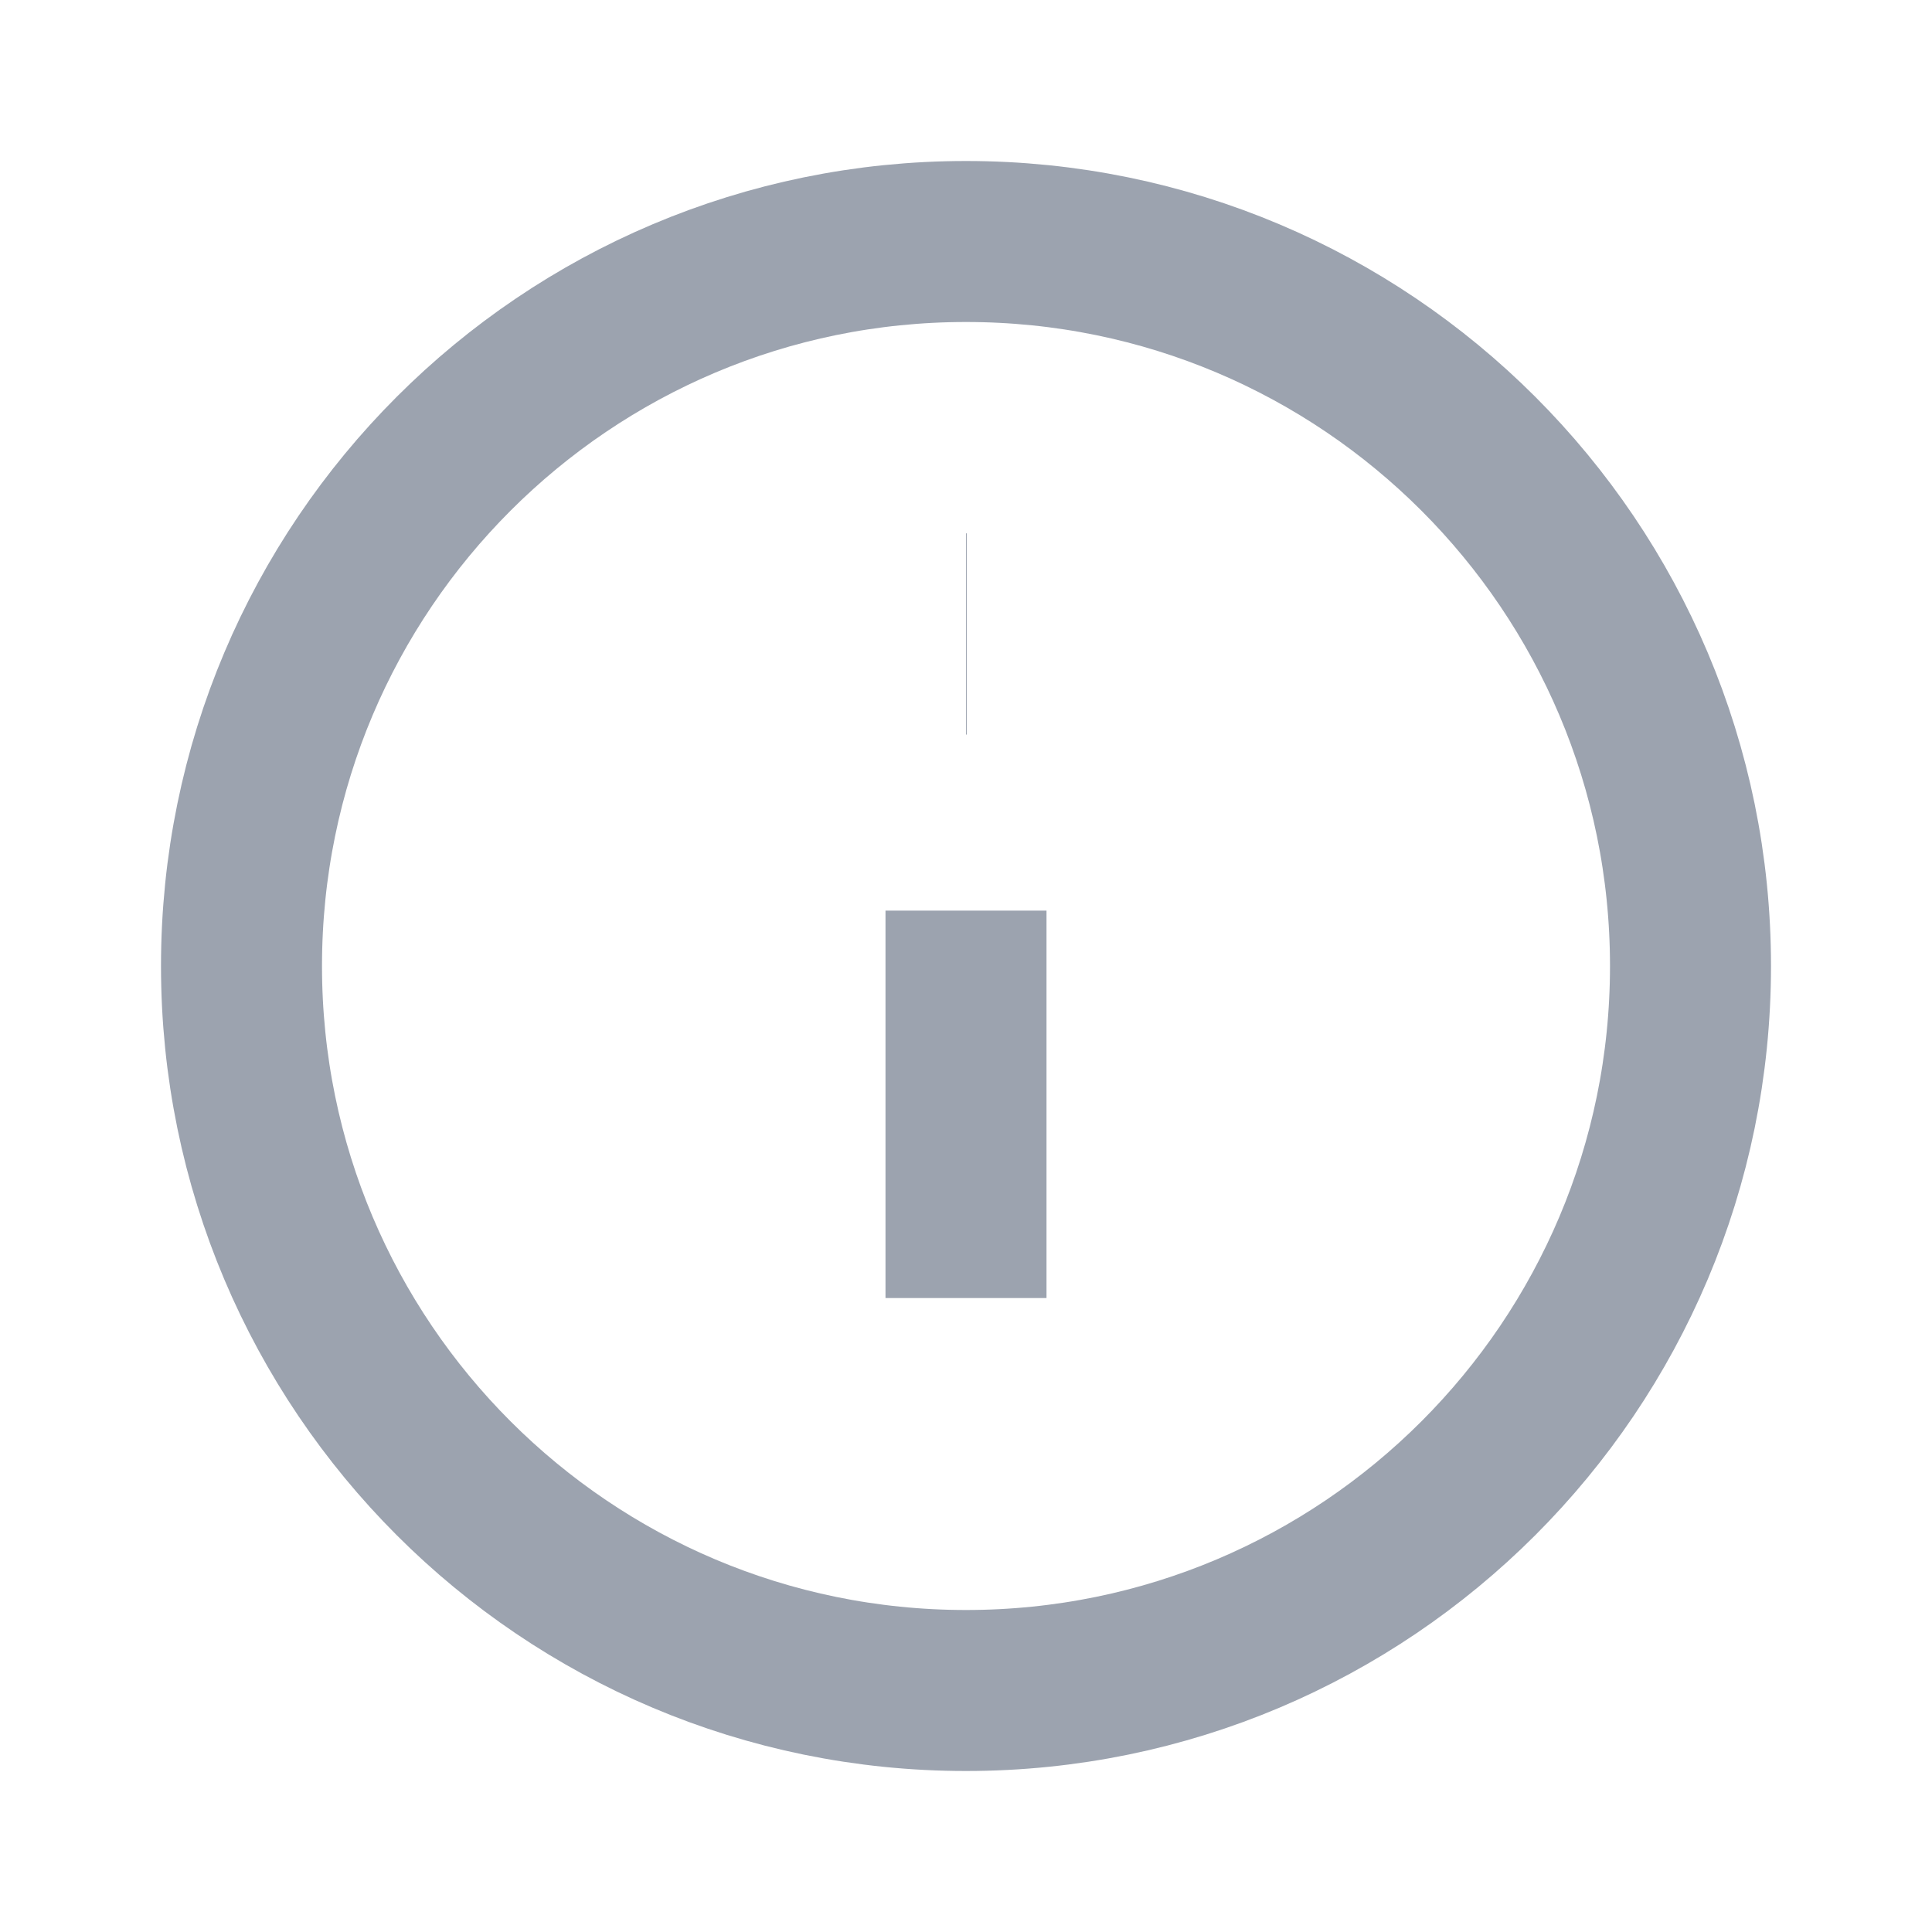<svg width="24" height="24" viewBox="0 0 24 24" fill="none" xmlns="http://www.w3.org/2000/svg">
<path d="M21 12C21 16.971 16.971 21 12 21C7.029 21 3 16.971 3 12C3 7.029 7.029 3 12 3C16.971 3 21 7.029 21 12Z" stroke="#9CA3AF" stroke-width="2" strokeLinecap="round" stroke-linejoin="round"/>
<path d="M12 16.125V11.312" stroke="#9CA3AF" stroke-width="2" strokeLinecap="round" stroke-linejoin="round"/>
<path d="M12 7.875H12.009" stroke="#9CA3AF" stroke-width="2.5" strokeLinecap="round" stroke-linejoin="round"/>
</svg>
